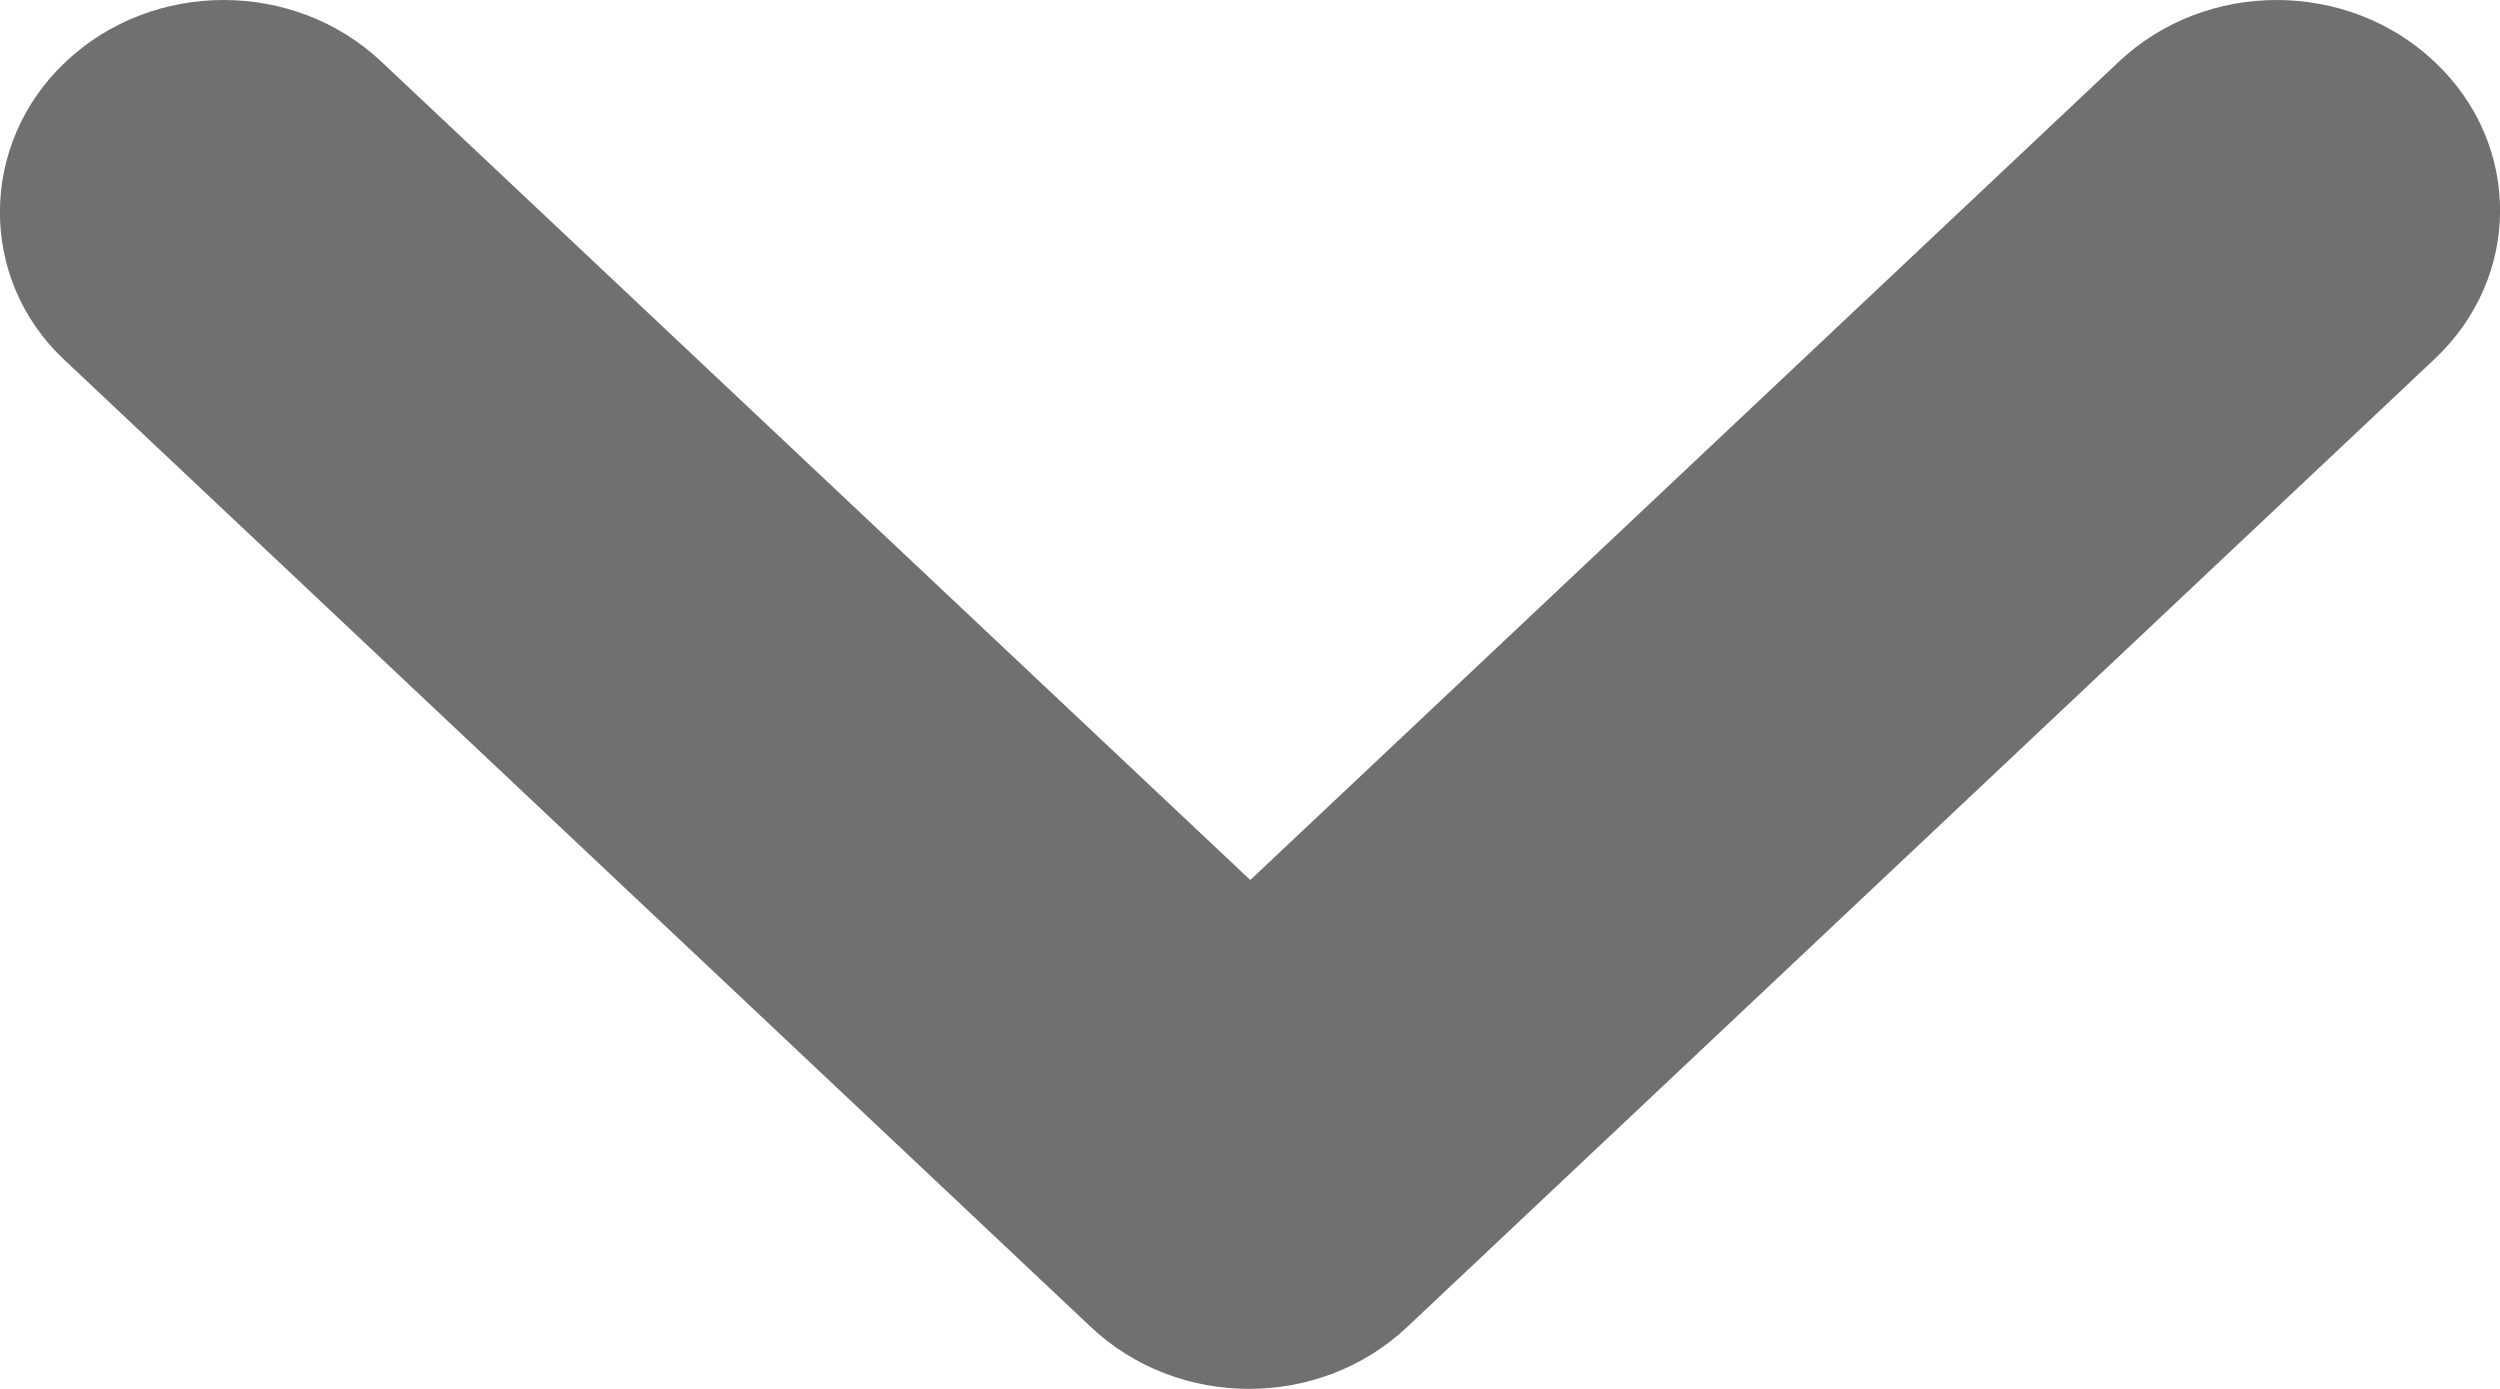 <svg width="9" height="5" viewBox="0 0 9 5" fill="none" xmlns="http://www.w3.org/2000/svg">
<path d="M0.237 0.222C0.551 -0.074 1.059 -0.074 1.373 0.222L4.501 3.168L7.628 0.222C7.942 -0.074 8.45 -0.074 8.764 0.222C9.079 0.518 9.079 0.997 8.764 1.293L5.065 4.778C4.75 5.074 4.243 5.074 3.928 4.778L0.229 1.293C-0.078 1.004 -0.078 0.518 0.237 0.222Z" fill="#707070"/>
</svg>

